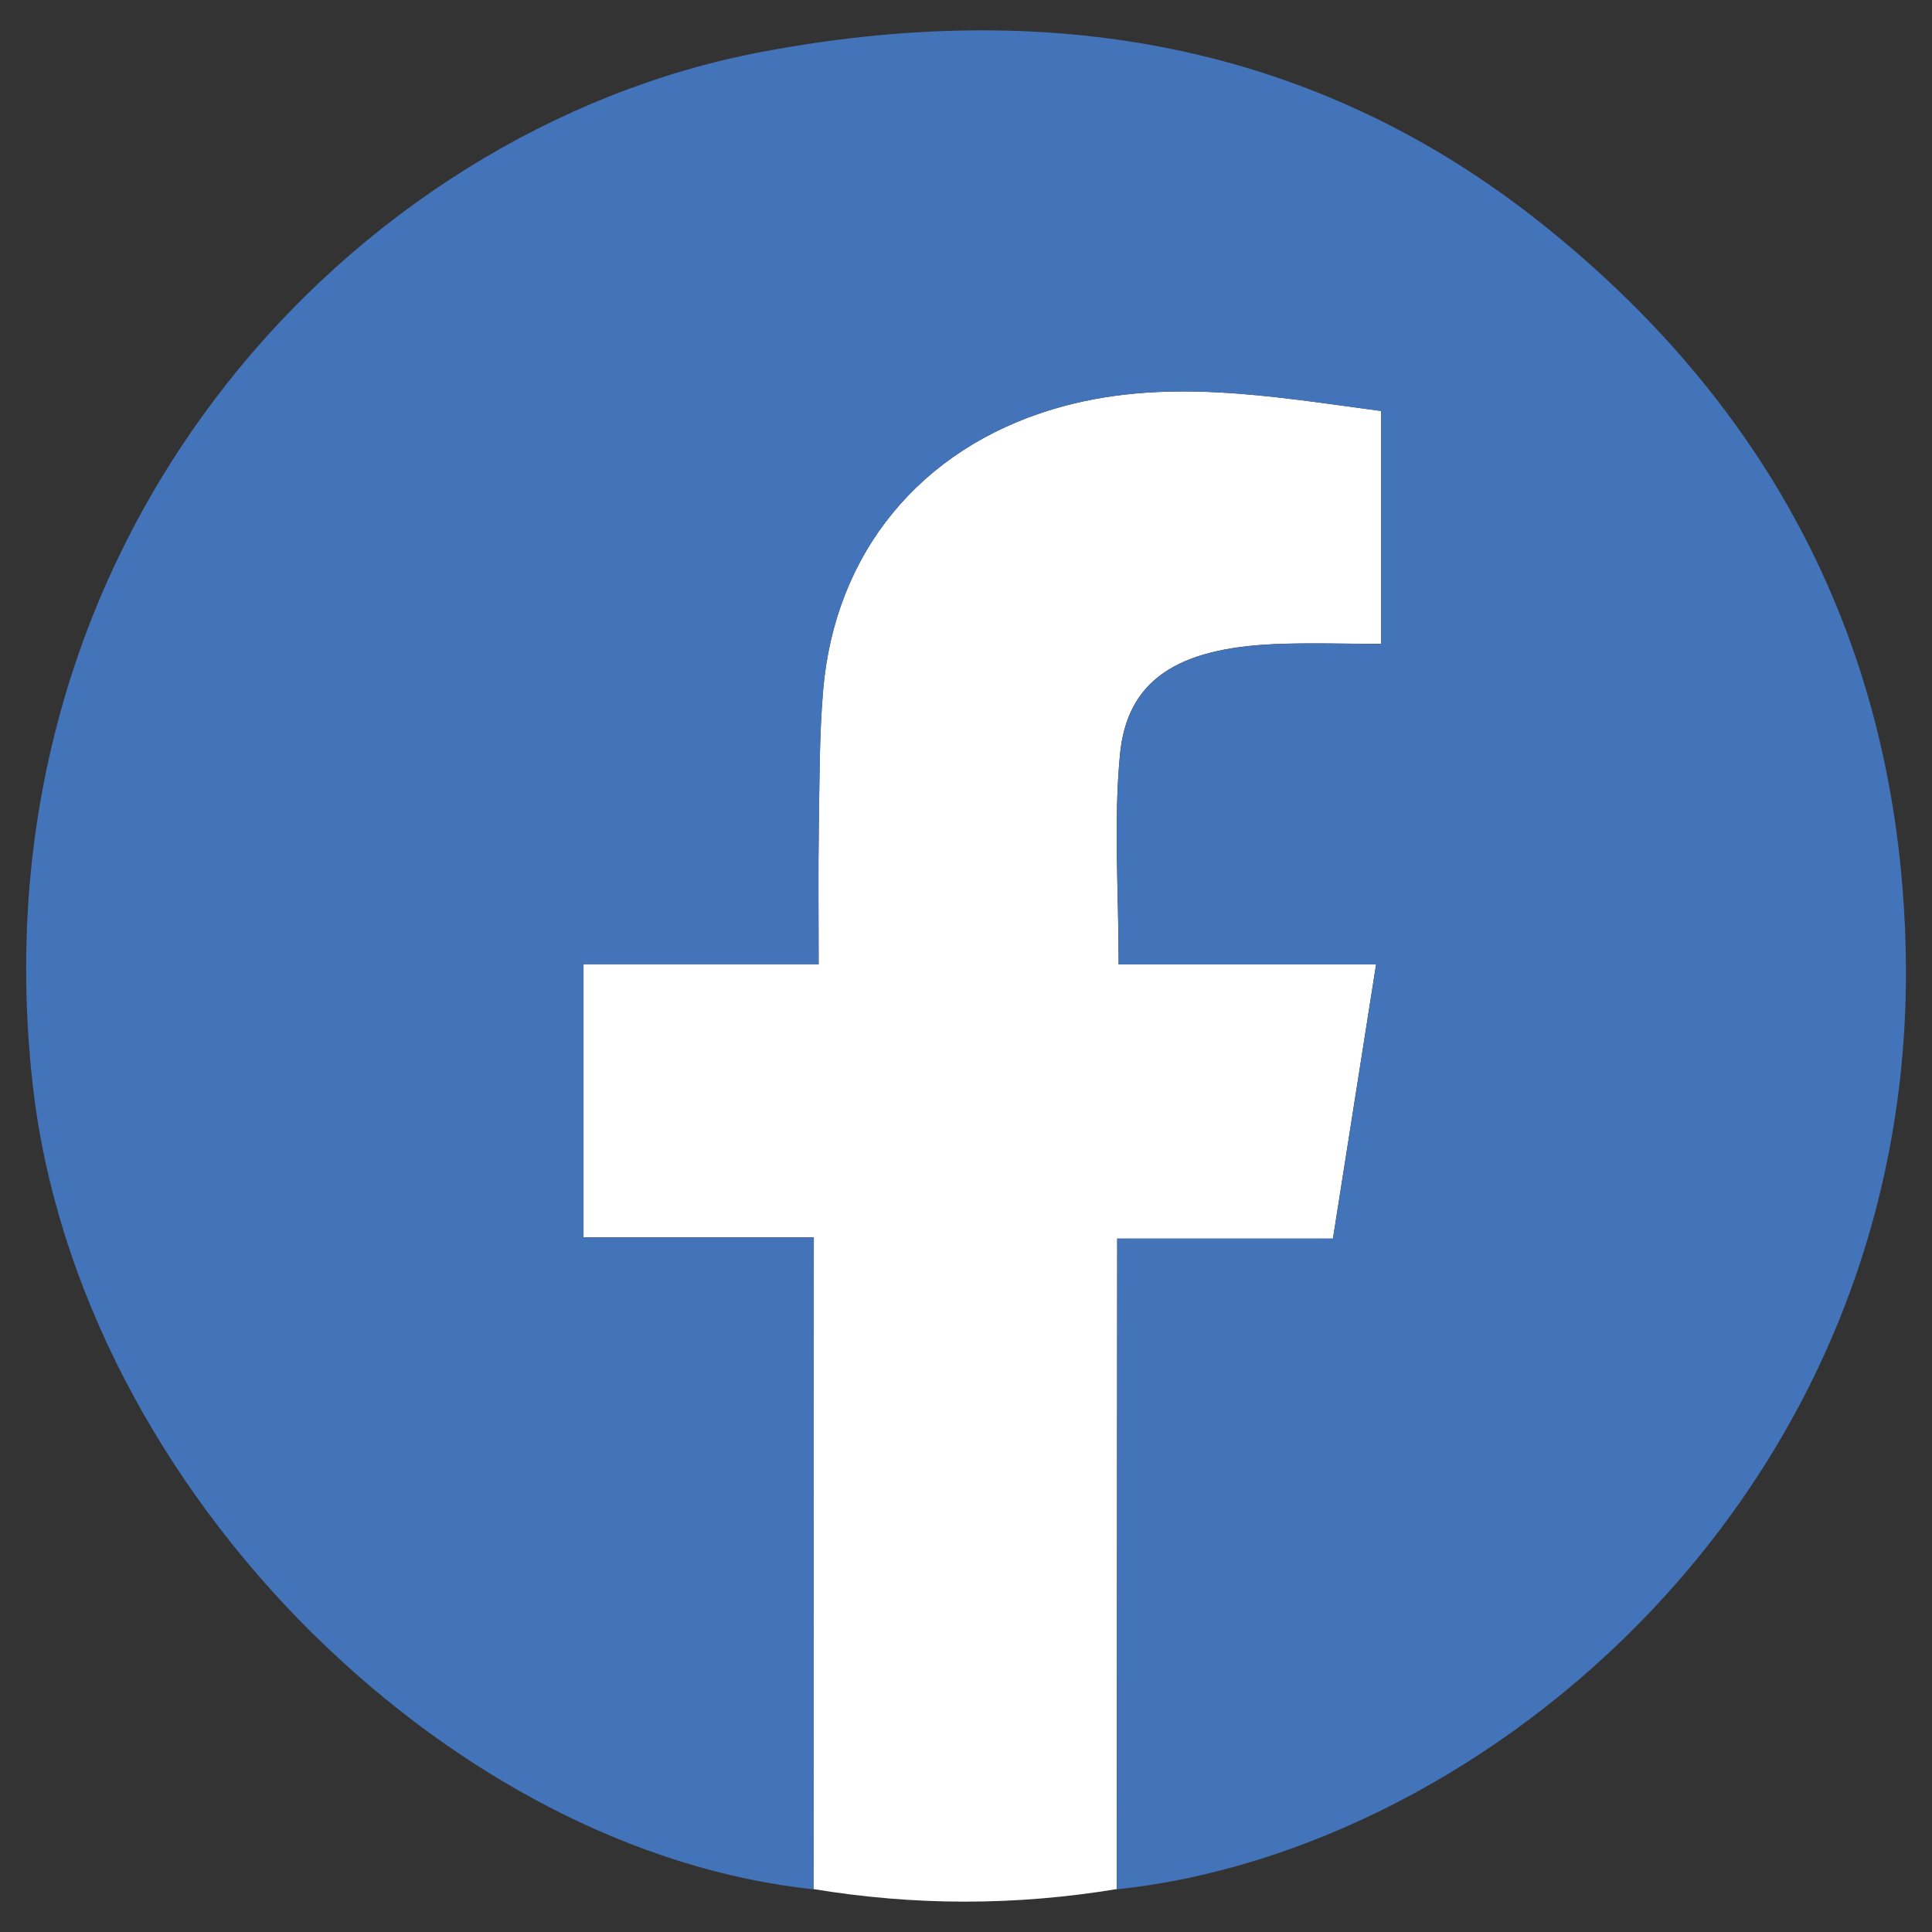 <?xml version="1.0" encoding="utf-8"?>
<!-- Generator: Adobe Illustrator 17.0.0, SVG Export Plug-In . SVG Version: 6.00 Build 0)  -->
<!DOCTYPE svg PUBLIC "-//W3C//DTD SVG 1.1//EN" "http://www.w3.org/Graphics/SVG/1.1/DTD/svg11.dtd">
<svg version="1.1" id="Layer_1" xmlns="http://www.w3.org/2000/svg" xmlns:xlink="http://www.w3.org/1999/xlink" x="0px" y="0px"
	 width="24px" height="24px" viewBox="0 0 24 24" enable-background="new 0 0 24 24" xml:space="preserve">
<rect x="0" y="0" width="24" height="24" fill="#333333" stroke="none"/>
<g>
	<path fill="#FFFFFF" d="M16.558,15.386c0.181-1.149,0.352-2.235,0.536-3.406c-1.11,0-2.142,0-3.198,0
		c0-0.92-0.064-1.773,0.017-2.611c0.089-0.919,0.71-1.316,1.923-1.368c0.424-0.018,0.85-0.003,1.32-0.003c0-0.975,0-1.91,0-2.893
		c-1.361-0.18-2.711-0.43-4.074-0.023c-1.649,0.494-2.715,1.784-2.858,3.501c-0.047,0.565-0.044,1.134-0.053,1.701
		c-0.008,0.539-0.002,1.079-0.002,1.693c-1.012,0-1.95,0-2.921,0c0,1.153,0,2.231,0,3.394c0.956,0,1.89,0,2.861,0
		c0,2.725-0.004,5.458-0.004,8.096c0.613,0.101,1.242,0.156,1.884,0.156c0.642,0,1.27-0.055,1.884-0.156
		c0-2.666,0.005-5.347,0.005-8.081C14.778,15.386,15.645,15.386,16.558,15.386z"/>
	<path fill="#4373B9" d="M19.179,2.8c-2.886-2.312-6.219-2.817-9.723-2.154c-5.06,0.958-9.815,5.996-9.05,12.825
		c0.286,2.548,1.62,4.981,3.473,6.817c0.011,0.011,0.023,0.022,0.035,0.033c1.751,1.721,3.957,2.912,6.192,3.149
		c0-0.001,0-0.002,0-0.002c0-2.638,0.004-5.371,0.004-8.096c-0.972,0-1.906,0-2.861,0c0-1.163,0-2.241,0-3.394
		c0.971,0,1.909,0,2.921,0c0-0.614-0.007-1.153,0.002-1.693c0.009-0.567,0.006-1.137,0.053-1.701
		c0.143-1.717,1.209-3.007,2.858-3.501c1.362-0.408,2.713-0.157,4.074,0.023c0,0.983,0,1.918,0,2.893
		c-0.47,0-0.896-0.015-1.32,0.003c-1.212,0.052-1.834,0.449-1.923,1.368c-0.081,0.838-0.017,1.69-0.017,2.611
		c1.056,0,2.088,0,3.198,0c-0.184,1.171-0.355,2.257-0.536,3.406c-0.914,0-1.78,0-2.68,0c0,2.734-0.005,5.416-0.005,8.081
		c0,0.001,0,0.002,0,0.002c4.566-0.478,9.905-4.927,9.801-11.578C23.615,8.176,22.091,5.133,19.179,2.8z"/>
</g>
</svg>
